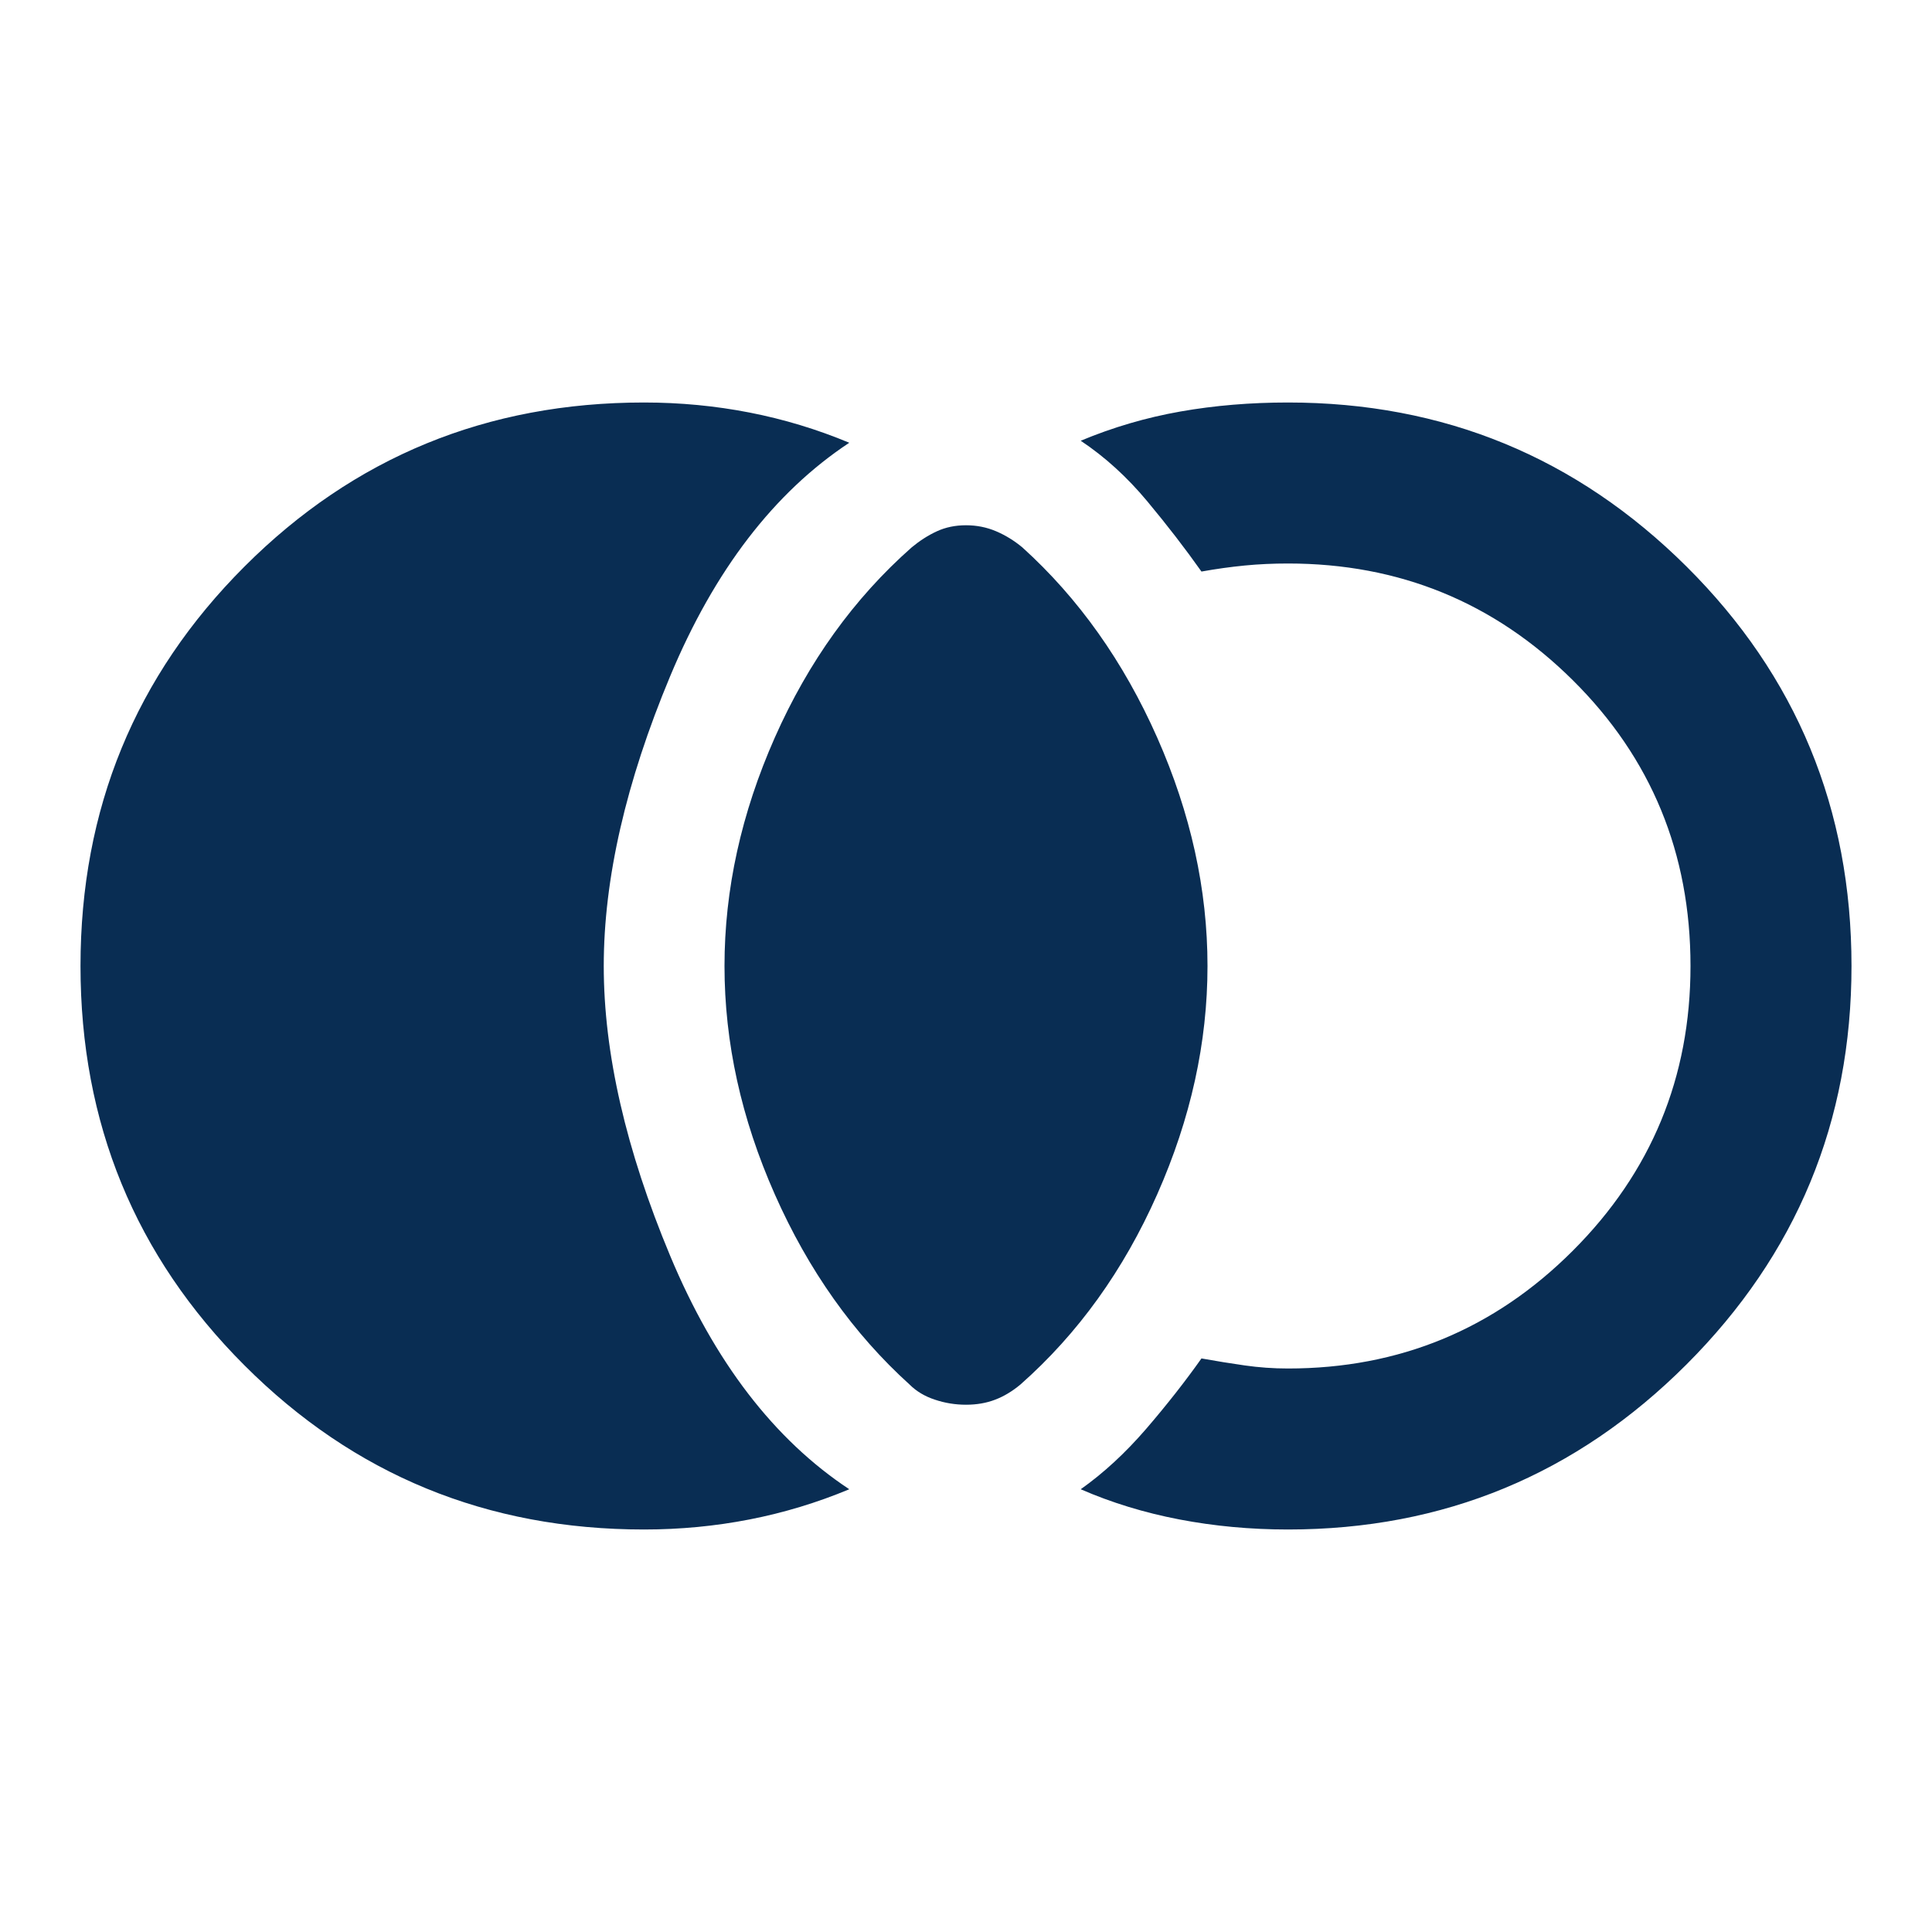 <svg width="24" height="24" viewBox="0 0 24 24" fill="none" xmlns="http://www.w3.org/2000/svg">
<path d="M12 17.45C11.867 17.45 11.738 17.429 11.613 17.387C11.488 17.346 11.383 17.283 11.3 17.2C10.6 16.567 10.042 15.779 9.625 14.837C9.208 13.896 9 12.95 9 12C9 11.05 9.208 10.104 9.625 9.162C10.042 8.221 10.608 7.433 11.325 6.8C11.425 6.717 11.529 6.65 11.638 6.6C11.746 6.55 11.867 6.525 12 6.525C12.133 6.525 12.258 6.55 12.375 6.6C12.492 6.65 12.6 6.717 12.7 6.8C13.4 7.433 13.958 8.221 14.375 9.162C14.792 10.104 15 11.05 15 12C15 12.95 14.792 13.896 14.375 14.837C13.958 15.779 13.392 16.567 12.675 17.2C12.575 17.283 12.471 17.346 12.363 17.387C12.254 17.429 12.133 17.45 12 17.45ZM16 19C15.533 19 15.083 18.958 14.65 18.875C14.217 18.792 13.808 18.667 13.425 18.5C13.708 18.3 13.979 18.05 14.238 17.75C14.496 17.45 14.725 17.158 14.925 16.875C15.108 16.908 15.288 16.937 15.463 16.962C15.638 16.987 15.817 17 16 17C17.383 17 18.563 16.512 19.538 15.537C20.513 14.562 21 13.383 21 12C21 10.6 20.513 9.417 19.538 8.45C18.563 7.483 17.383 7 16 7C15.817 7 15.638 7.008 15.463 7.025C15.288 7.042 15.108 7.067 14.925 7.1C14.725 6.817 14.5 6.525 14.25 6.225C14 5.925 13.725 5.675 13.425 5.475C13.825 5.308 14.238 5.187 14.663 5.112C15.088 5.037 15.533 5 16 5C17.933 5 19.583 5.679 20.95 7.037C22.317 8.396 23 10.05 23 12C23 13.933 22.317 15.583 20.95 16.95C19.583 18.317 17.933 19 16 19ZM8 19C6.05 19 4.396 18.321 3.038 16.962C1.679 15.604 1 13.95 1 12C1 10.05 1.679 8.396 3.038 7.037C4.396 5.679 6.05 5 8 5C8.45 5 8.887 5.042 9.312 5.125C9.737 5.208 10.15 5.333 10.55 5.5C9.617 6.117 8.875 7.083 8.325 8.4C7.775 9.717 7.5 10.917 7.5 12C7.5 13.083 7.775 14.283 8.325 15.6C8.875 16.917 9.617 17.883 10.55 18.5C10.15 18.667 9.737 18.792 9.312 18.875C8.887 18.958 8.45 19 8 19Z" fill="#092D53"/>
</svg>
